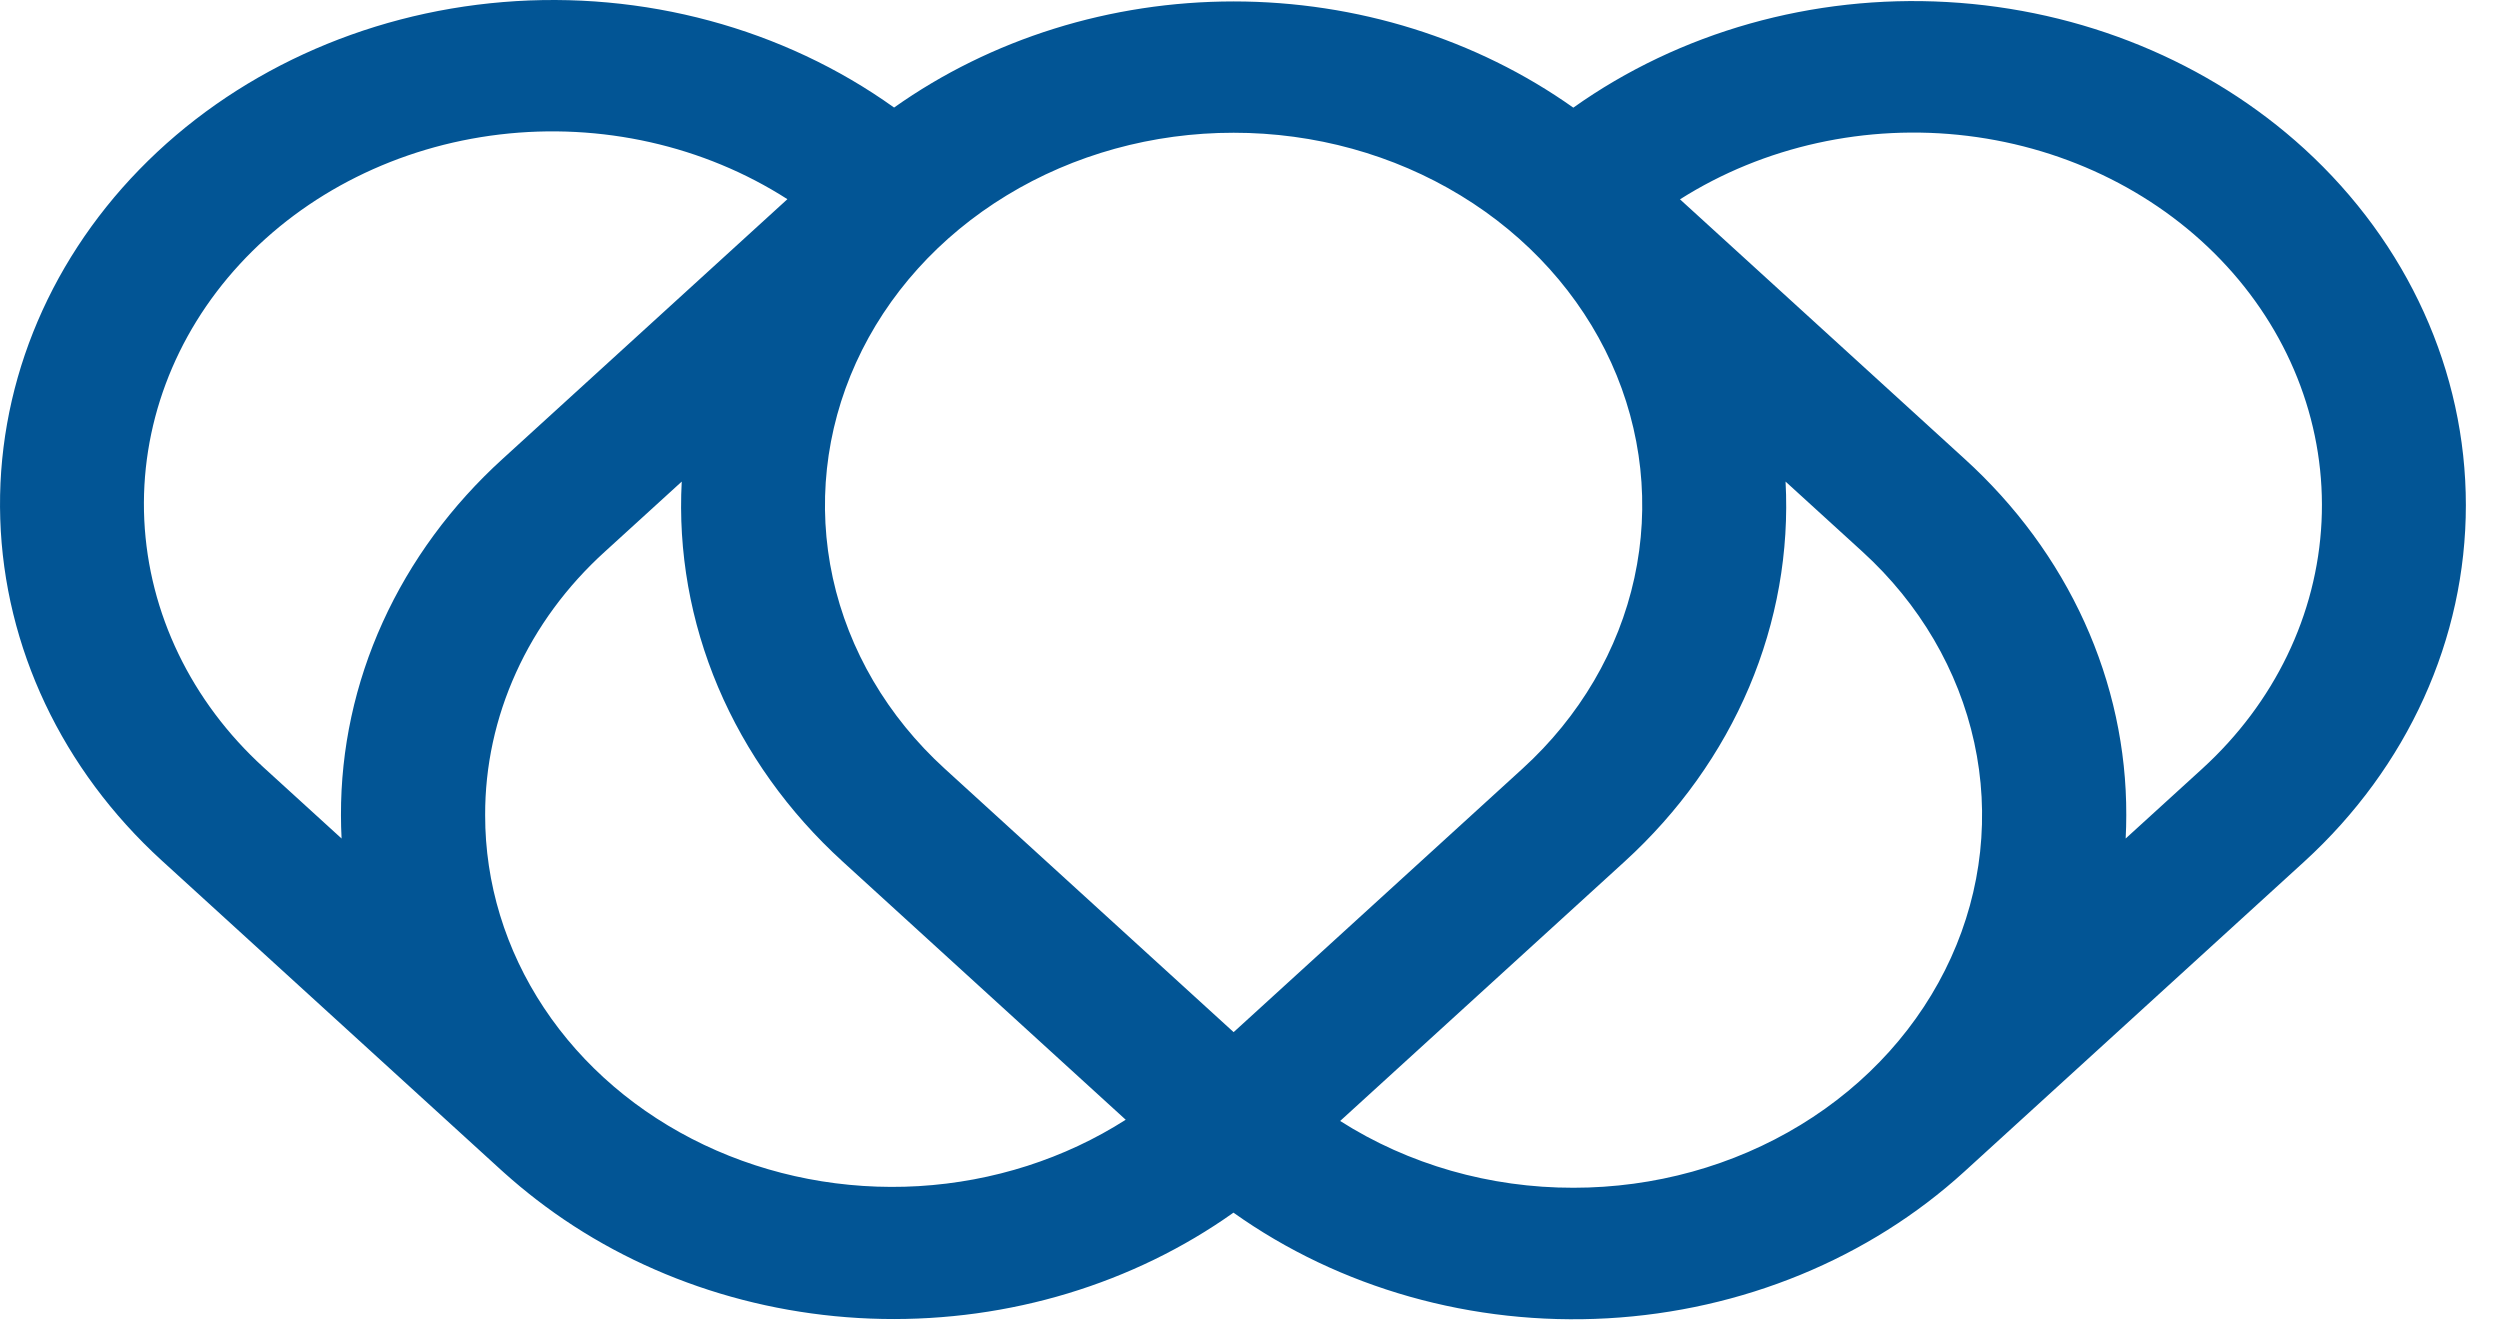 <svg width="49" height="26" viewBox="0 0 49 26" fill="none" xmlns="http://www.w3.org/2000/svg">
<path d="M45.163 2.915C43.294 1.21 40.806 0.188 38.167 0.04C35.529 -0.109 32.922 0.628 30.837 2.11C28.934 0.761 26.592 0.029 24.181 0.028C21.77 0.028 19.428 0.759 17.524 2.108C15.352 0.553 12.612 -0.186 9.863 0.04C7.113 0.266 4.562 1.44 2.73 3.324C0.898 5.207 -0.077 7.657 0.005 10.173C0.086 12.69 1.218 15.083 3.168 16.864L9.83 22.94C9.835 22.945 9.84 22.949 9.846 22.954C9.852 22.959 9.853 22.961 9.857 22.964C9.864 22.971 9.871 22.976 9.878 22.983C9.984 23.078 10.092 23.171 10.201 23.262C10.257 23.309 10.314 23.354 10.371 23.4C10.417 23.437 10.464 23.473 10.51 23.509C12.409 24.977 14.804 25.804 17.293 25.851C19.781 25.898 22.212 25.163 24.176 23.768C26.26 25.251 28.867 25.987 31.506 25.839C34.144 25.691 36.632 24.668 38.502 22.963L45.163 16.888C47.192 15.034 48.331 12.521 48.331 9.901C48.331 7.282 47.192 4.769 45.163 2.915ZM24.179 2.602C25.763 2.601 27.311 3.029 28.628 3.831C29.946 4.633 30.972 5.773 31.579 7.107C32.185 8.442 32.343 9.91 32.034 11.327C31.725 12.744 30.962 14.045 29.841 15.066L24.179 20.23L18.516 15.066C17.396 14.045 16.633 12.744 16.323 11.327C16.014 9.91 16.173 8.442 16.779 7.107C17.385 5.773 18.412 4.633 19.729 3.831C21.047 3.028 22.595 2.601 24.179 2.602ZM9.509 15.977C9.506 15.018 9.712 14.067 10.115 13.181C10.517 12.294 11.109 11.489 11.855 10.813L13.362 9.439C13.289 10.812 13.532 12.185 14.075 13.468C14.619 14.751 15.451 15.916 16.518 16.888L22.064 21.947C20.868 22.711 19.465 23.161 18.007 23.248C16.55 23.334 15.094 23.055 13.799 22.439C12.504 21.823 11.418 20.895 10.662 19.755C9.906 18.616 9.507 17.309 9.509 15.977L9.509 15.977ZM5.166 15.041C3.749 13.749 2.915 12.019 2.828 10.193C2.742 8.367 3.409 6.577 4.699 5.178C5.988 3.779 7.807 2.872 9.794 2.636C11.781 2.4 13.794 2.853 15.433 3.904L9.856 8.99C8.847 9.906 8.047 10.994 7.502 12.194C6.957 13.393 6.679 14.679 6.683 15.977C6.683 16.13 6.687 16.283 6.695 16.435L5.166 15.041ZM30.841 23.28C29.205 23.283 27.608 22.826 26.267 21.971L31.841 16.888C32.907 15.916 33.739 14.751 34.283 13.468C34.826 12.185 35.07 10.812 34.997 9.439L36.504 10.813C37.624 11.834 38.386 13.136 38.695 14.552C39.004 15.969 38.846 17.437 38.239 18.772C37.633 20.106 36.607 21.247 35.29 22.049C33.973 22.852 32.425 23.28 30.841 23.28ZM43.165 15.066L41.663 16.435C41.671 16.283 41.675 16.13 41.675 15.977C41.679 14.679 41.4 13.393 40.856 12.194C40.311 10.994 39.511 9.906 38.502 8.99L32.928 3.907C34.571 2.865 36.582 2.421 38.565 2.663C40.548 2.906 42.36 3.816 43.644 5.216C44.928 6.615 45.591 8.402 45.502 10.226C45.413 12.049 44.58 13.775 43.165 15.066Z" fill="#025595"/>
</svg>
